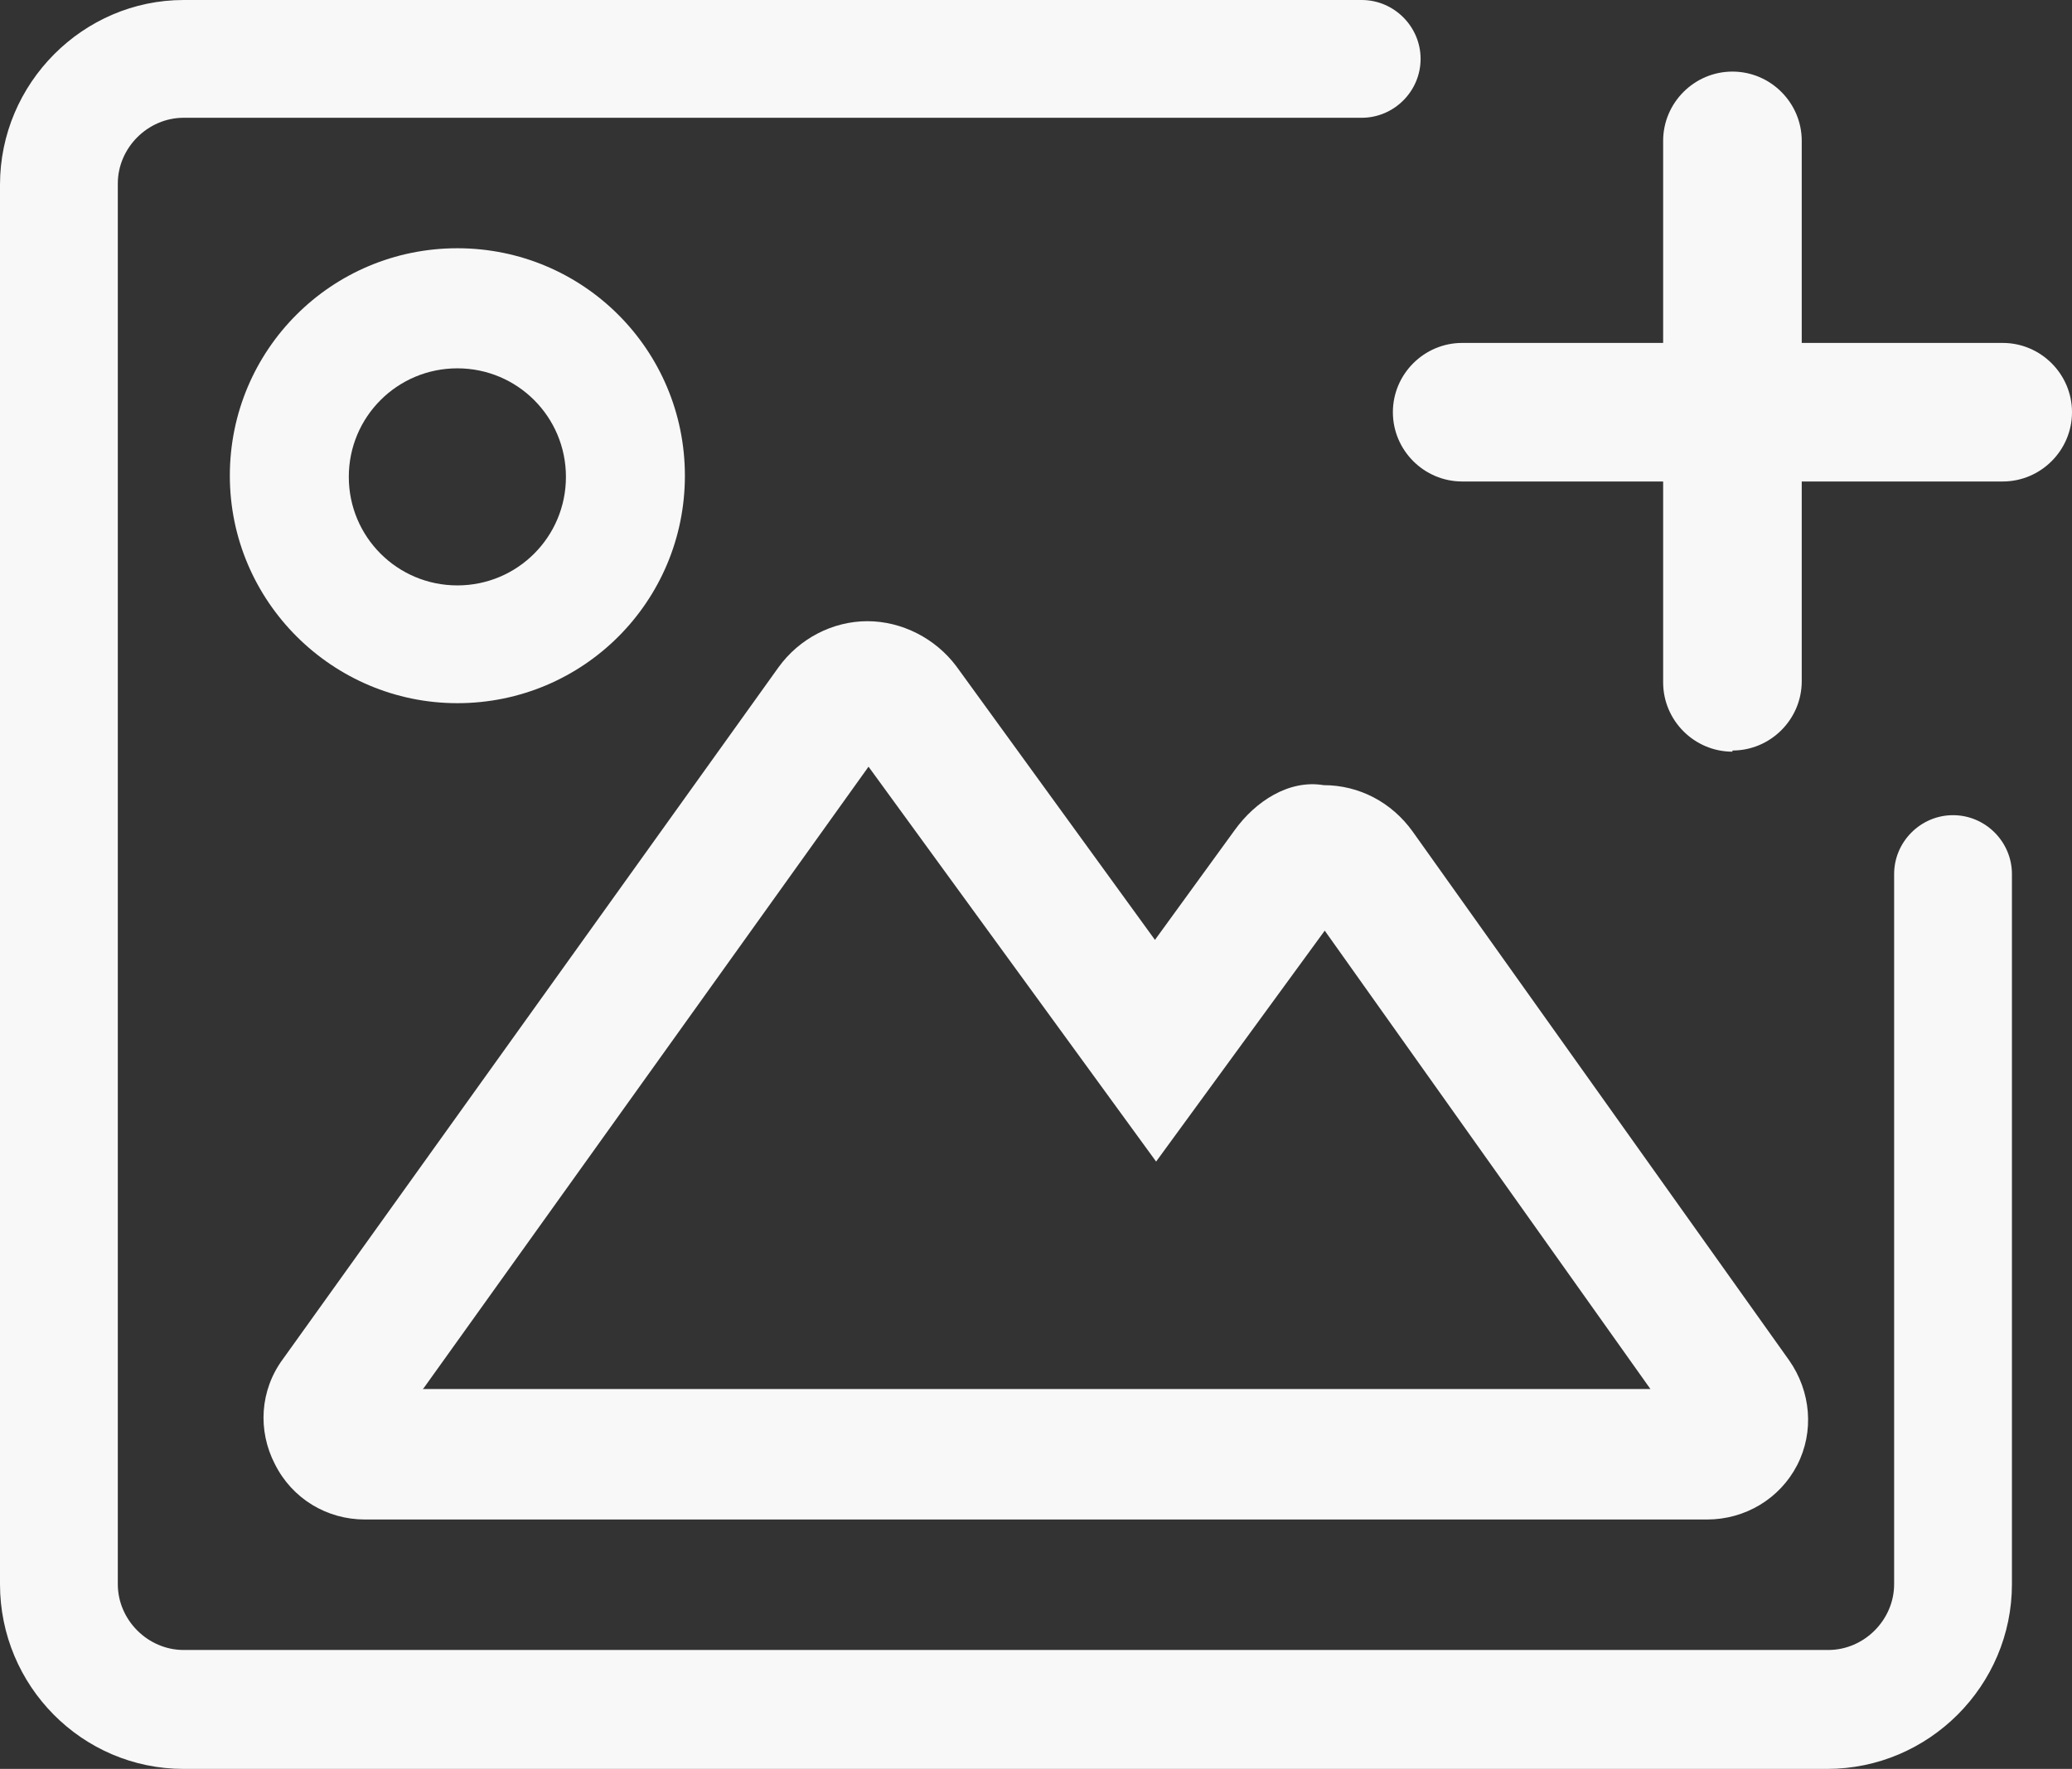 <?xml version="1.0" encoding="UTF-8"?>
<svg id="Layer_2" data-name="Layer 2" xmlns="http://www.w3.org/2000/svg" viewBox="0 0 17.94 15.32">
  <rect x="0" y="0" width="17.94" height="15.32" fill="#333333" stroke="none"/>
  <defs>
    <style>
      .cls-1 {
        fill: #f8f8f8;
      }
    </style>
  </defs>
  <g id="Capa_3" data-name="Capa 3">
    <g>
      <g>
        <path class="cls-1" d="m15,6.51c-.33,0-.6-.27-.6-.6V1.22c0-.33.27-.6.6-.6s.6.27.6.6v4.68c0,.33-.27.6-.6.6Z"/>
        <path class="cls-1" d="m17.34,4.17h-4.68c-.33,0-.6-.27-.6-.6s.27-.6.6-.6h4.68c.33,0,.6.27.6.6s-.27.6-.6.6Z"/>
      </g>
      <path class="cls-1" d="m15.84,15.32H1.59c-.88,0-1.59-.72-1.59-1.6V1.6C0,.72.72,0,1.59,0h10.2c.28,0,.51.23.51.51s-.23.51-.51.51H1.59c-.31,0-.57.26-.57.57v12.13c0,.31.26.57.57.57h14.24c.31,0,.57-.26.57-.57v-6.15c0-.28.23-.51.51-.51s.51.23.51.51v6.15c0,.88-.72,1.6-1.6,1.6Z"/>
      <path class="cls-1" d="m14.79,13.16H3.16c-.33,0-.63-.18-.78-.48-.15-.29-.13-.64.07-.91l4.29-5.99c.18-.25.47-.4.77-.4h0c.3,0,.59.15.77.39l1.72,2.37.69-.95c.18-.25.47-.44.77-.39.31,0,.59.15.77.4l3.26,4.58c.19.27.22.62.07.91s-.45.47-.78.47Zm-11.13-1.13h10.63l-2.82-3.97-1.46,2-2.49-3.42-3.85,5.38Z"/>
      <path class="cls-1" d="m3.96,6.09c-1.08,0-1.97-.88-1.97-1.97s.88-1.97,1.97-1.97,1.97.88,1.97,1.97-.88,1.97-1.97,1.97Zm0-2.9c-.52,0-.94.42-.94.94s.42.94.94.94.94-.42.94-.94-.42-.94-.94-.94Z"/>
    </g>
  </g>
</svg>
